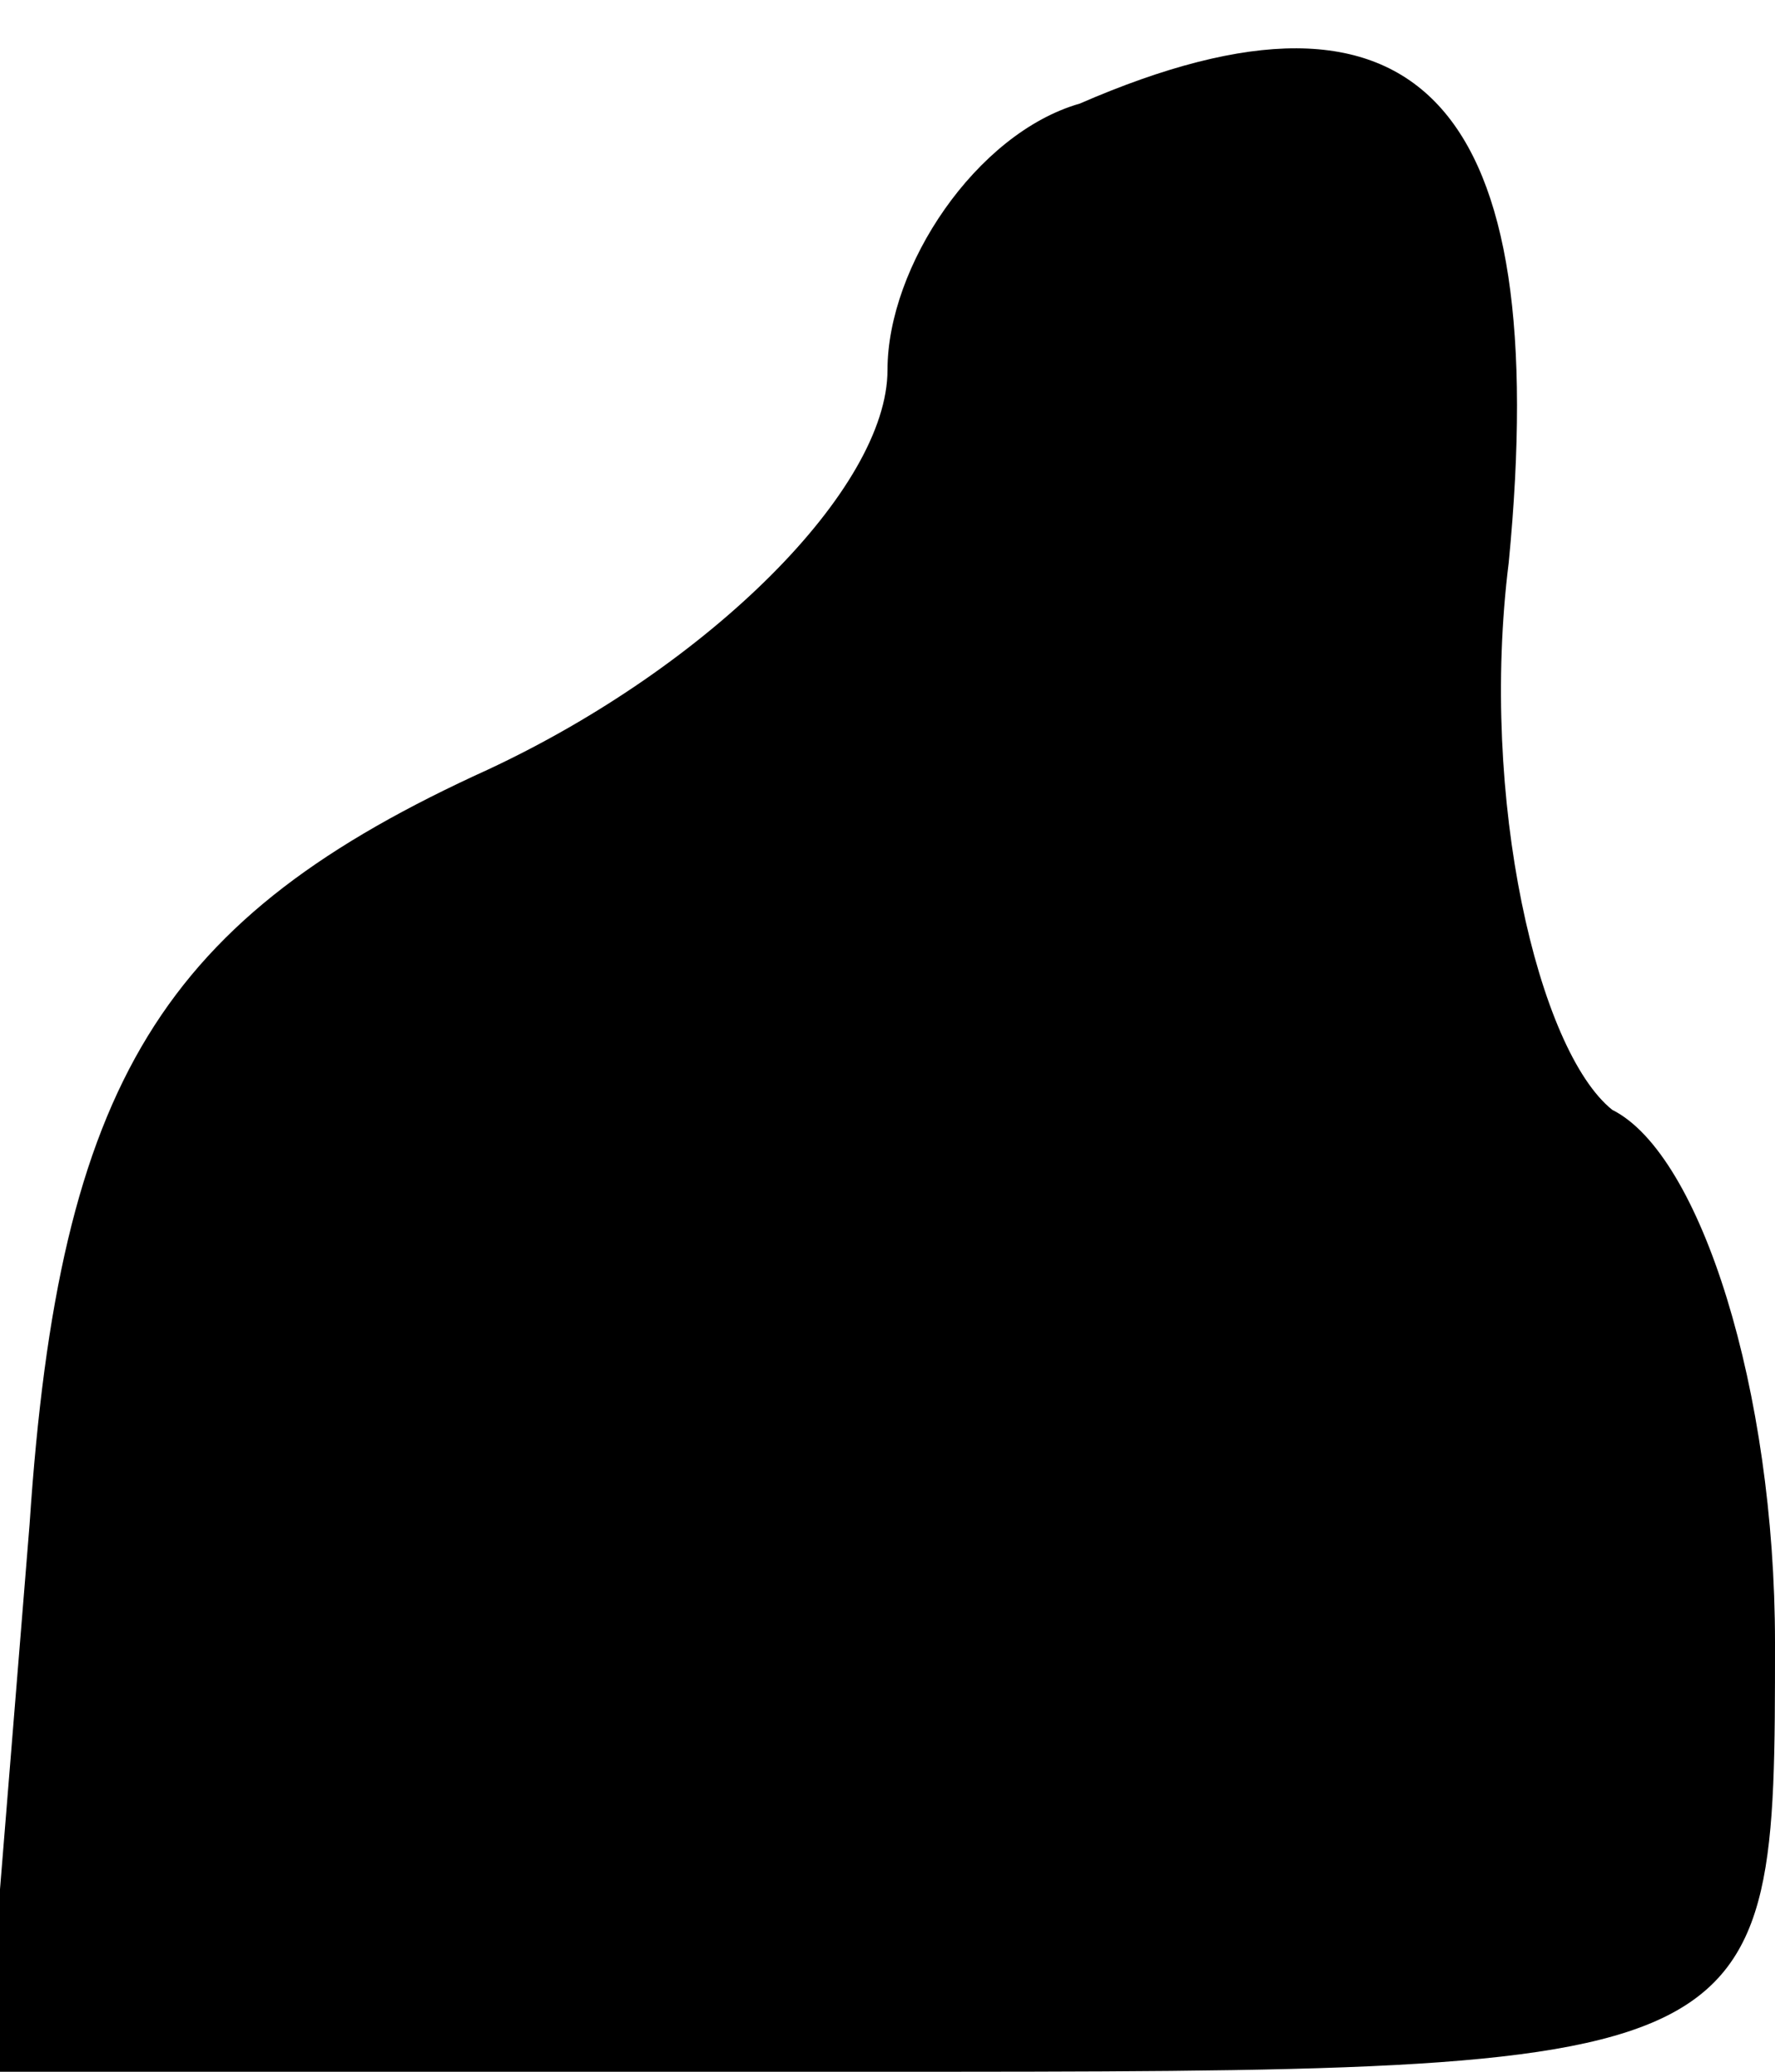 <?xml version="1.0" standalone="no"?>
<!DOCTYPE svg PUBLIC "-//W3C//DTD SVG 20010904//EN"
 "http://www.w3.org/TR/2001/REC-SVG-20010904/DTD/svg10.dtd">
<svg version="1.0" xmlns="http://www.w3.org/2000/svg"
 width="12pt" height="14pt" viewBox="0 0 12 14"
 preserveAspectRatio="xMidYMid meet">
<g transform="translate(0,14) scale(0.1,-0.1)"
fill="#000000" stroke="none">
<path fill="#000000" stroke="none" d="M73 133 c-7 -2 -13 -11 -13 -18 0 -8
-12 -20 -27 -27 -22 -10 -29 -21 -31 -51 l-3 -37 60 0 c61 0 61 0 61 29 0 17
-5 33 -11 36 -5 4 -9 21 -7 37 3 31 -6 41 -29 31z"/>
</g>
</svg>

